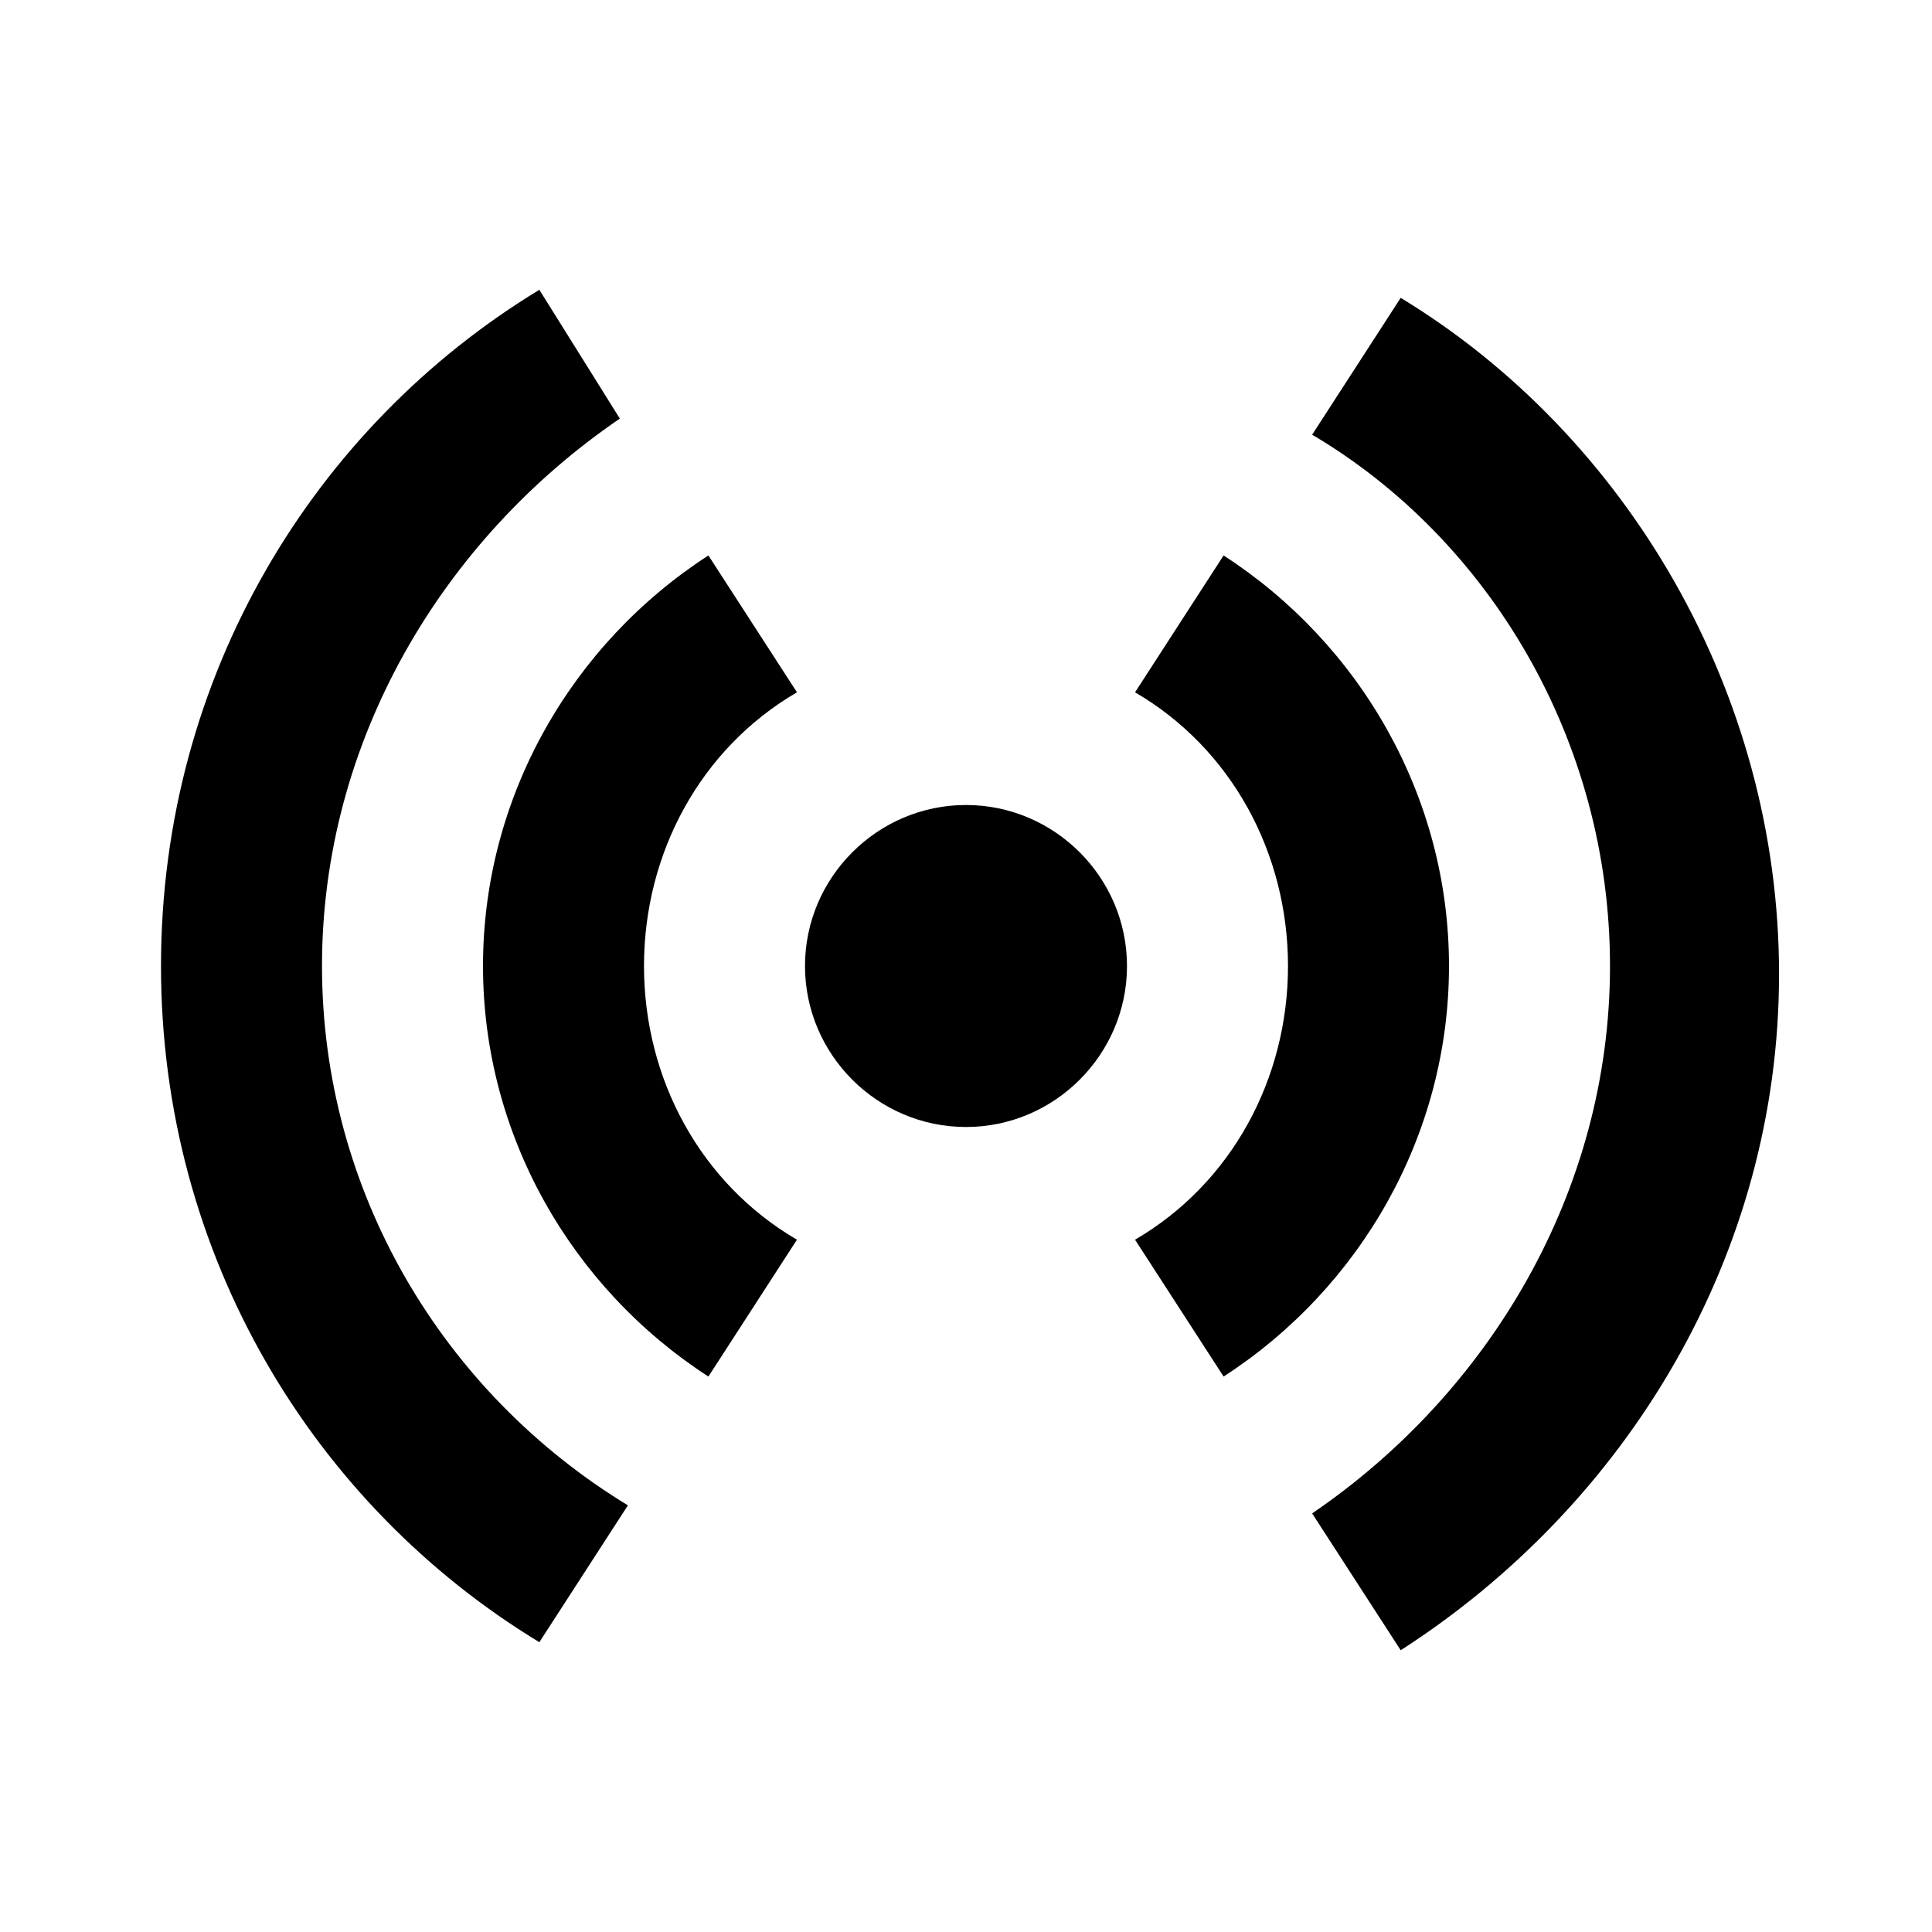 <?xml version="1.0" encoding="utf-8"?>
<!-- Generator: Adobe Illustrator 23.0.3, SVG Export Plug-In . SVG Version: 6.00 Build 0)  -->
<svg version="1.1" id="Layer_1" xmlns="http://www.w3.org/2000/svg" xmlns:xlink="http://www.w3.org/1999/xlink" x="0px" y="0px"
	 viewBox="0 0 24 24" style="enable-background:new 0 0 24 24;" xml:space="preserve">
<path d="M12,10c-1.1,0-2,0.9-2,2s0.9,2,2,2s2-0.9,2-2S13.1,10,12,10z M20,12c0,2.8-1.5,5.3-3.7,6.8l1.1,1.7c2.8-1.8,4.7-4.9,4.7-8.4
	s-1.9-6.7-4.7-8.4l-1.1,1.7C18.5,6.7,20,9.2,20,12z M4,12c0-2.8,1.5-5.3,3.7-6.8L6.7,3.6C3.9,5.3,2,8.4,2,12s1.9,6.7,4.7,8.4
	l1.1-1.7C5.5,17.3,4,14.8,4,12z"/>
<path d="M8,12c0-1.4,0.7-2.7,1.9-3.4L8.8,6.9C7.1,8,6,9.9,6,12s1.1,4,2.8,5.1l1.1-1.7C8.7,14.7,8,13.4,8,12z M16,12
	c0,1.4-0.7,2.7-1.9,3.4l1.1,1.7C16.9,16,18,14.1,18,12s-1.1-4-2.8-5.1l-1.1,1.7C15.3,9.3,16,10.6,16,12z"/>
</svg>
